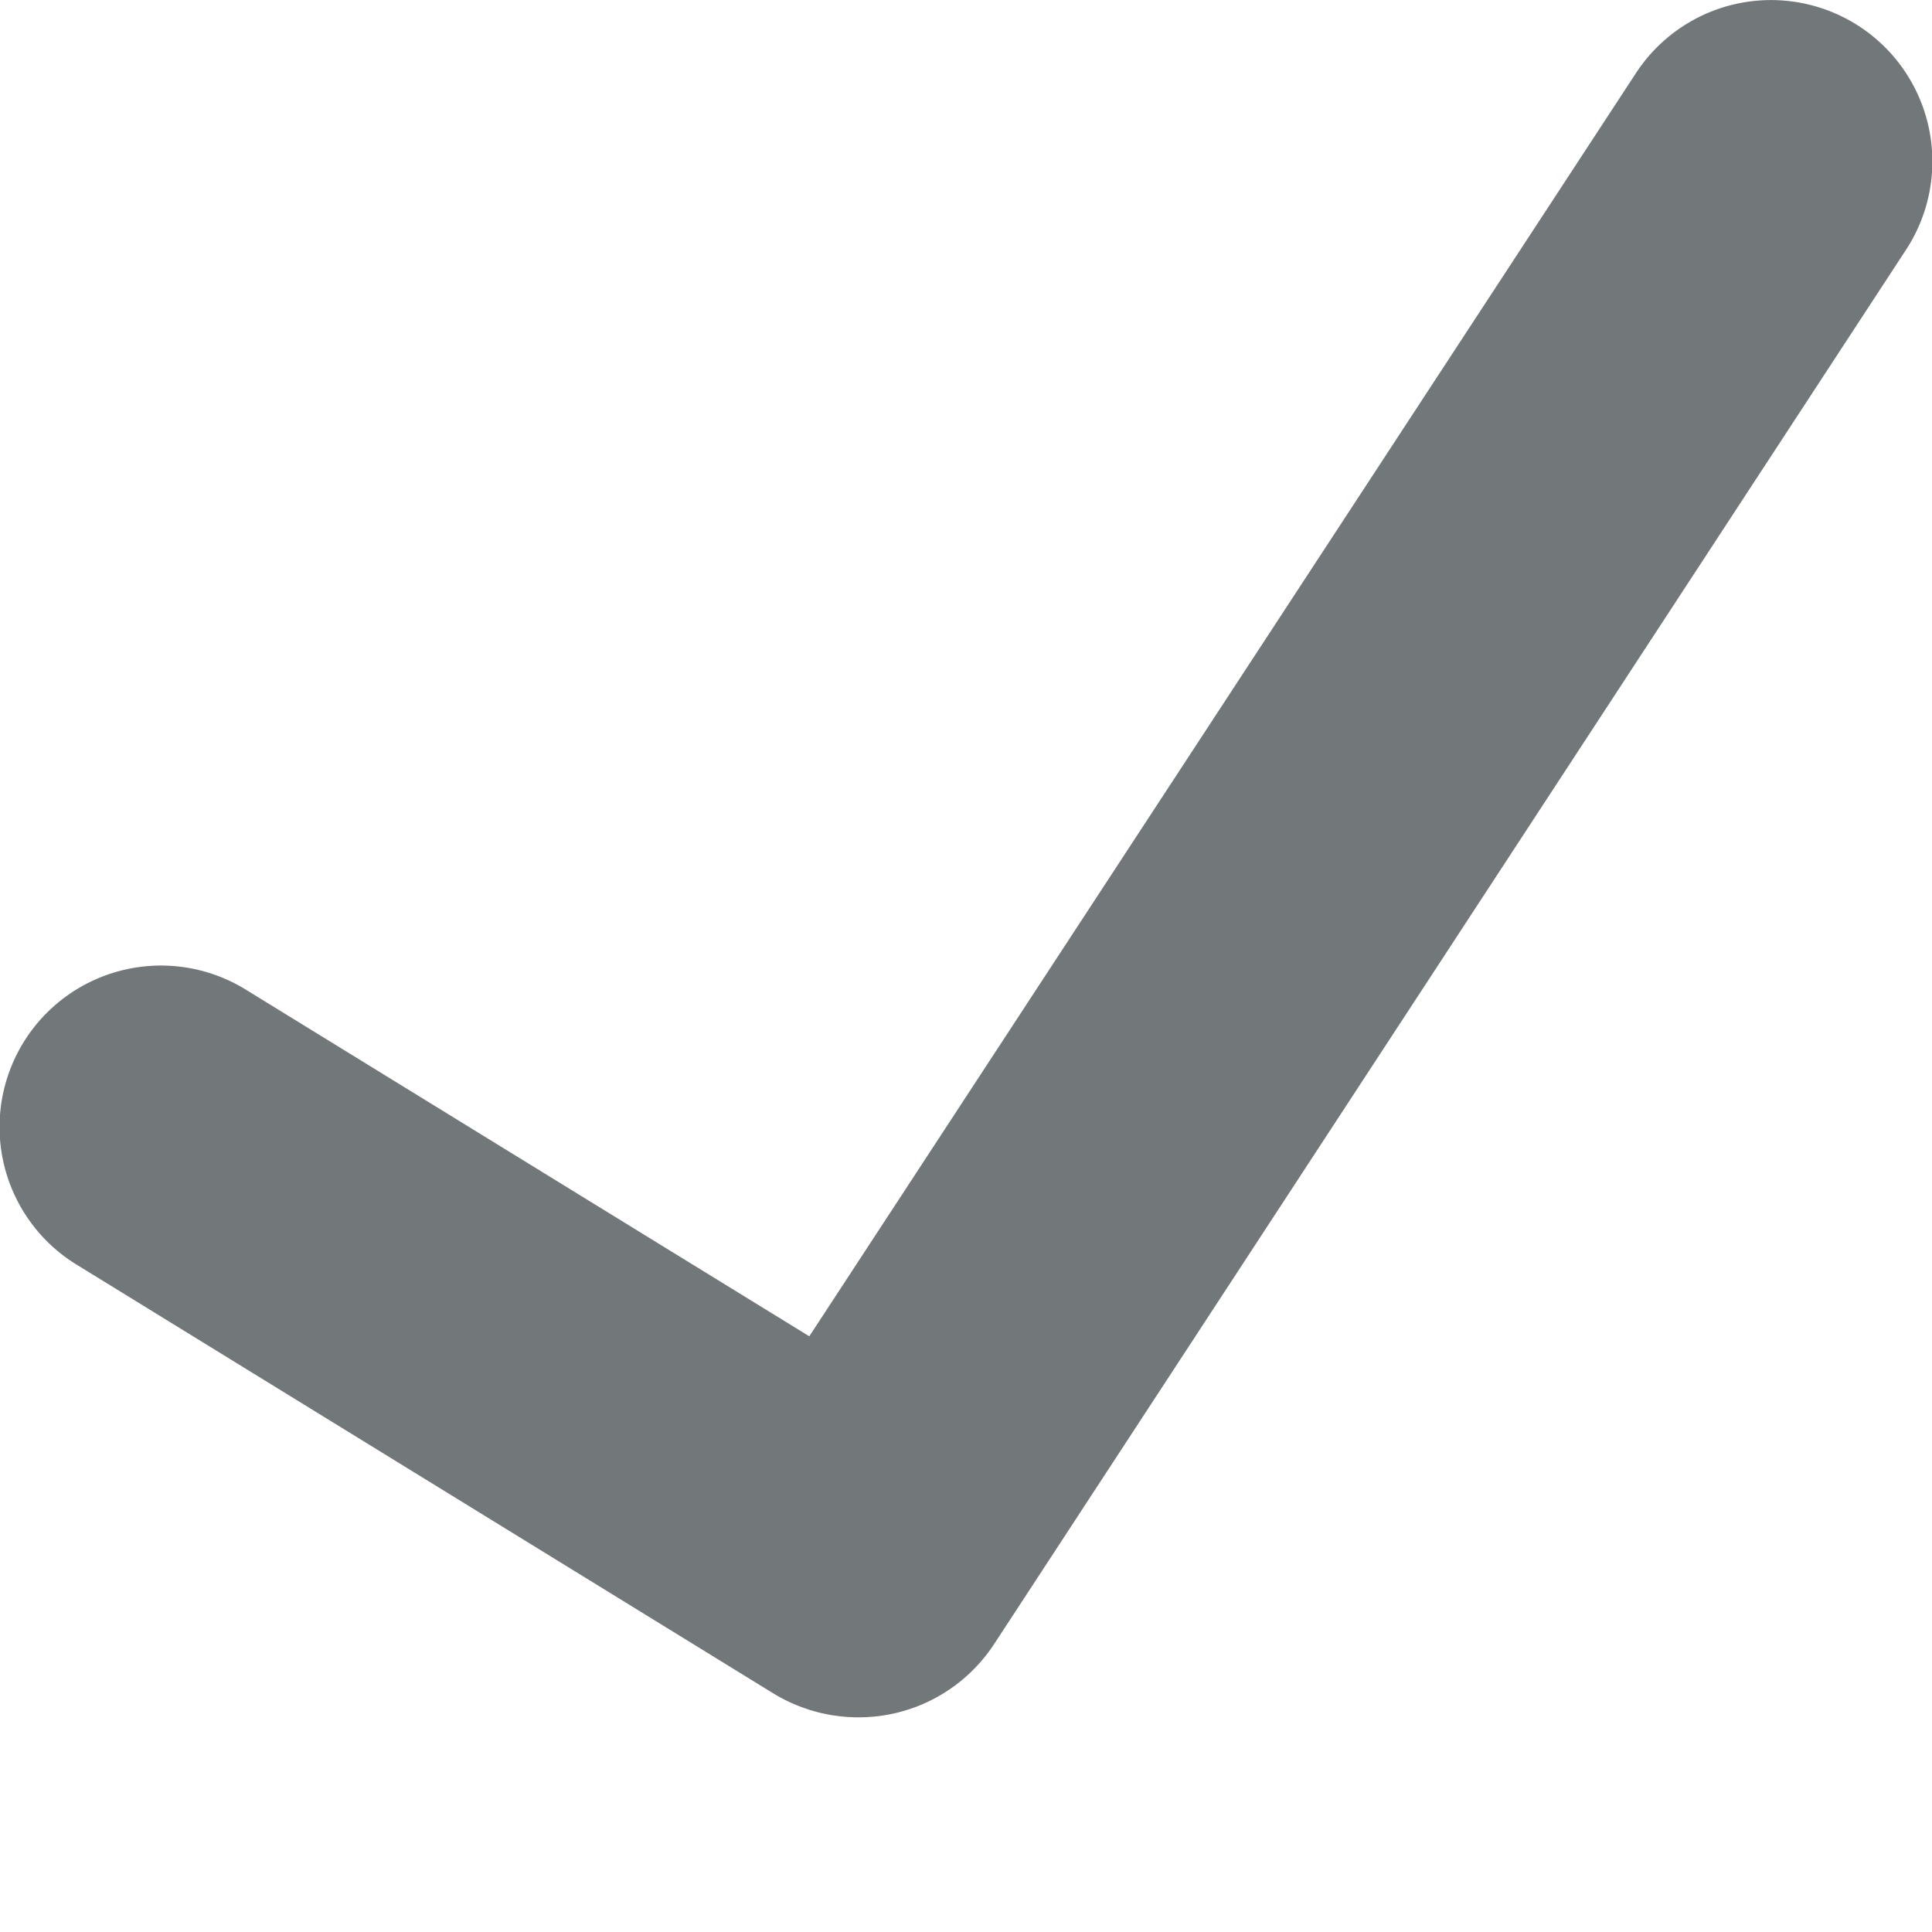 <svg xmlns="http://www.w3.org/2000/svg" viewBox="0 0 18 18">
  <path fill="#72777a" d="M17.76 2.324L9.28 15.29l-.02.03A1.507 1.507 0 0 1 8 16a1.523 1.523 0 0 1-.79-.22l-6.5-4a1.504 1.504 0 1 1 1.58-2.56l5.25 3.23L15.24.684a1.503 1.503 0 1 1 2.52 1.64z"/>
</svg>
